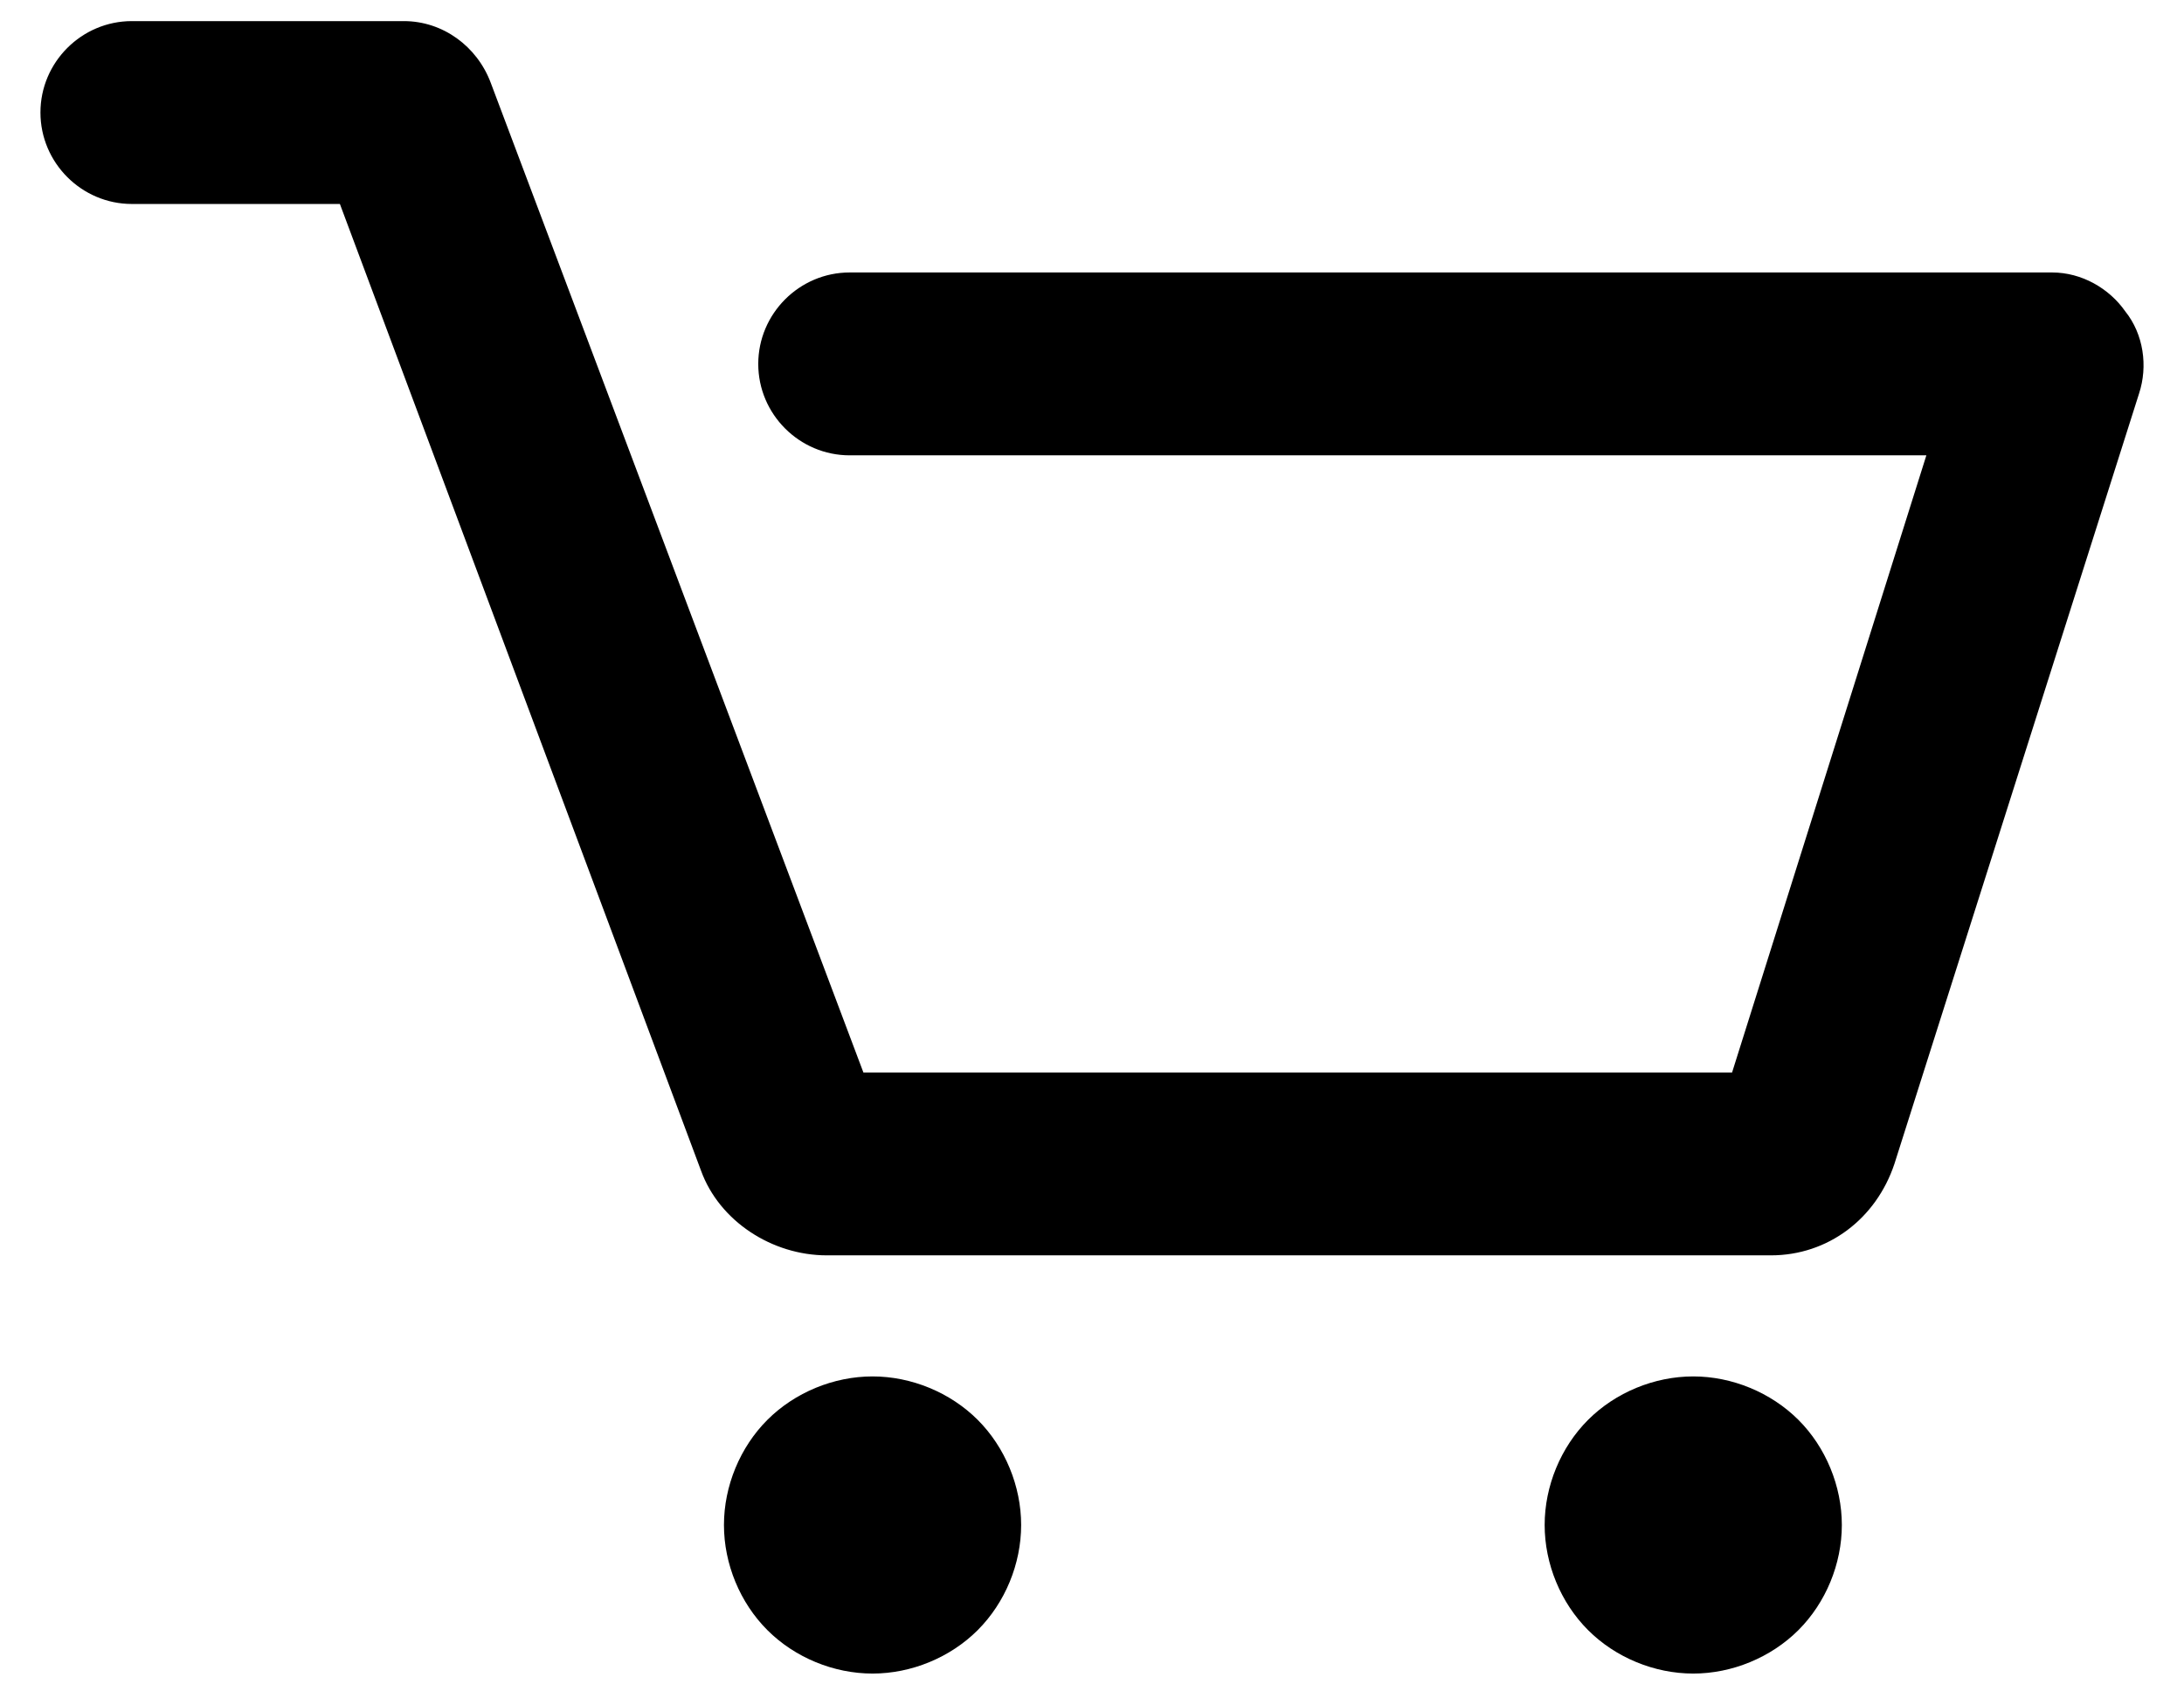 <svg width="27" height="21" viewBox="0 0 27 21" fill="none" xmlns="http://www.w3.org/2000/svg">
<path d="M26.444 4.867L23.42 14.391C23.194 15.069 22.6 15.522 21.893 15.522H10.222C9.543 15.522 8.893 15.098 8.667 14.476L4.202 2.522H1.63C1.009 2.522 0.5 2.013 0.5 1.391C0.5 0.769 1.009 0.261 1.63 0.261H4.993C5.474 0.261 5.898 0.572 6.067 1.024L10.674 13.261H21.413L23.815 5.63H10.504C9.883 5.63 9.374 5.122 9.374 4.5C9.374 3.878 9.883 3.369 10.504 3.369H25.37C25.737 3.369 26.076 3.567 26.274 3.85C26.5 4.132 26.556 4.528 26.444 4.867ZM10.787 17.019C10.306 17.019 9.826 17.217 9.487 17.556C9.148 17.895 8.95 18.376 8.95 18.856C8.95 19.337 9.148 19.817 9.487 20.156C9.826 20.495 10.306 20.693 10.787 20.693C11.267 20.693 11.748 20.495 12.087 20.156C12.426 19.817 12.624 19.337 12.624 18.856C12.624 18.376 12.426 17.895 12.087 17.556C11.748 17.217 11.267 17.019 10.787 17.019ZM20.933 17.019C20.452 17.019 19.972 17.217 19.633 17.556C19.294 17.895 19.096 18.376 19.096 18.856C19.096 19.337 19.294 19.817 19.633 20.156C19.972 20.495 20.452 20.693 20.933 20.693C21.413 20.693 21.893 20.495 22.233 20.156C22.572 19.817 22.77 19.337 22.77 18.856C22.77 18.376 22.572 17.895 22.233 17.556C21.893 17.217 21.413 17.019 20.933 17.019Z" fill="black"/>
</svg>
